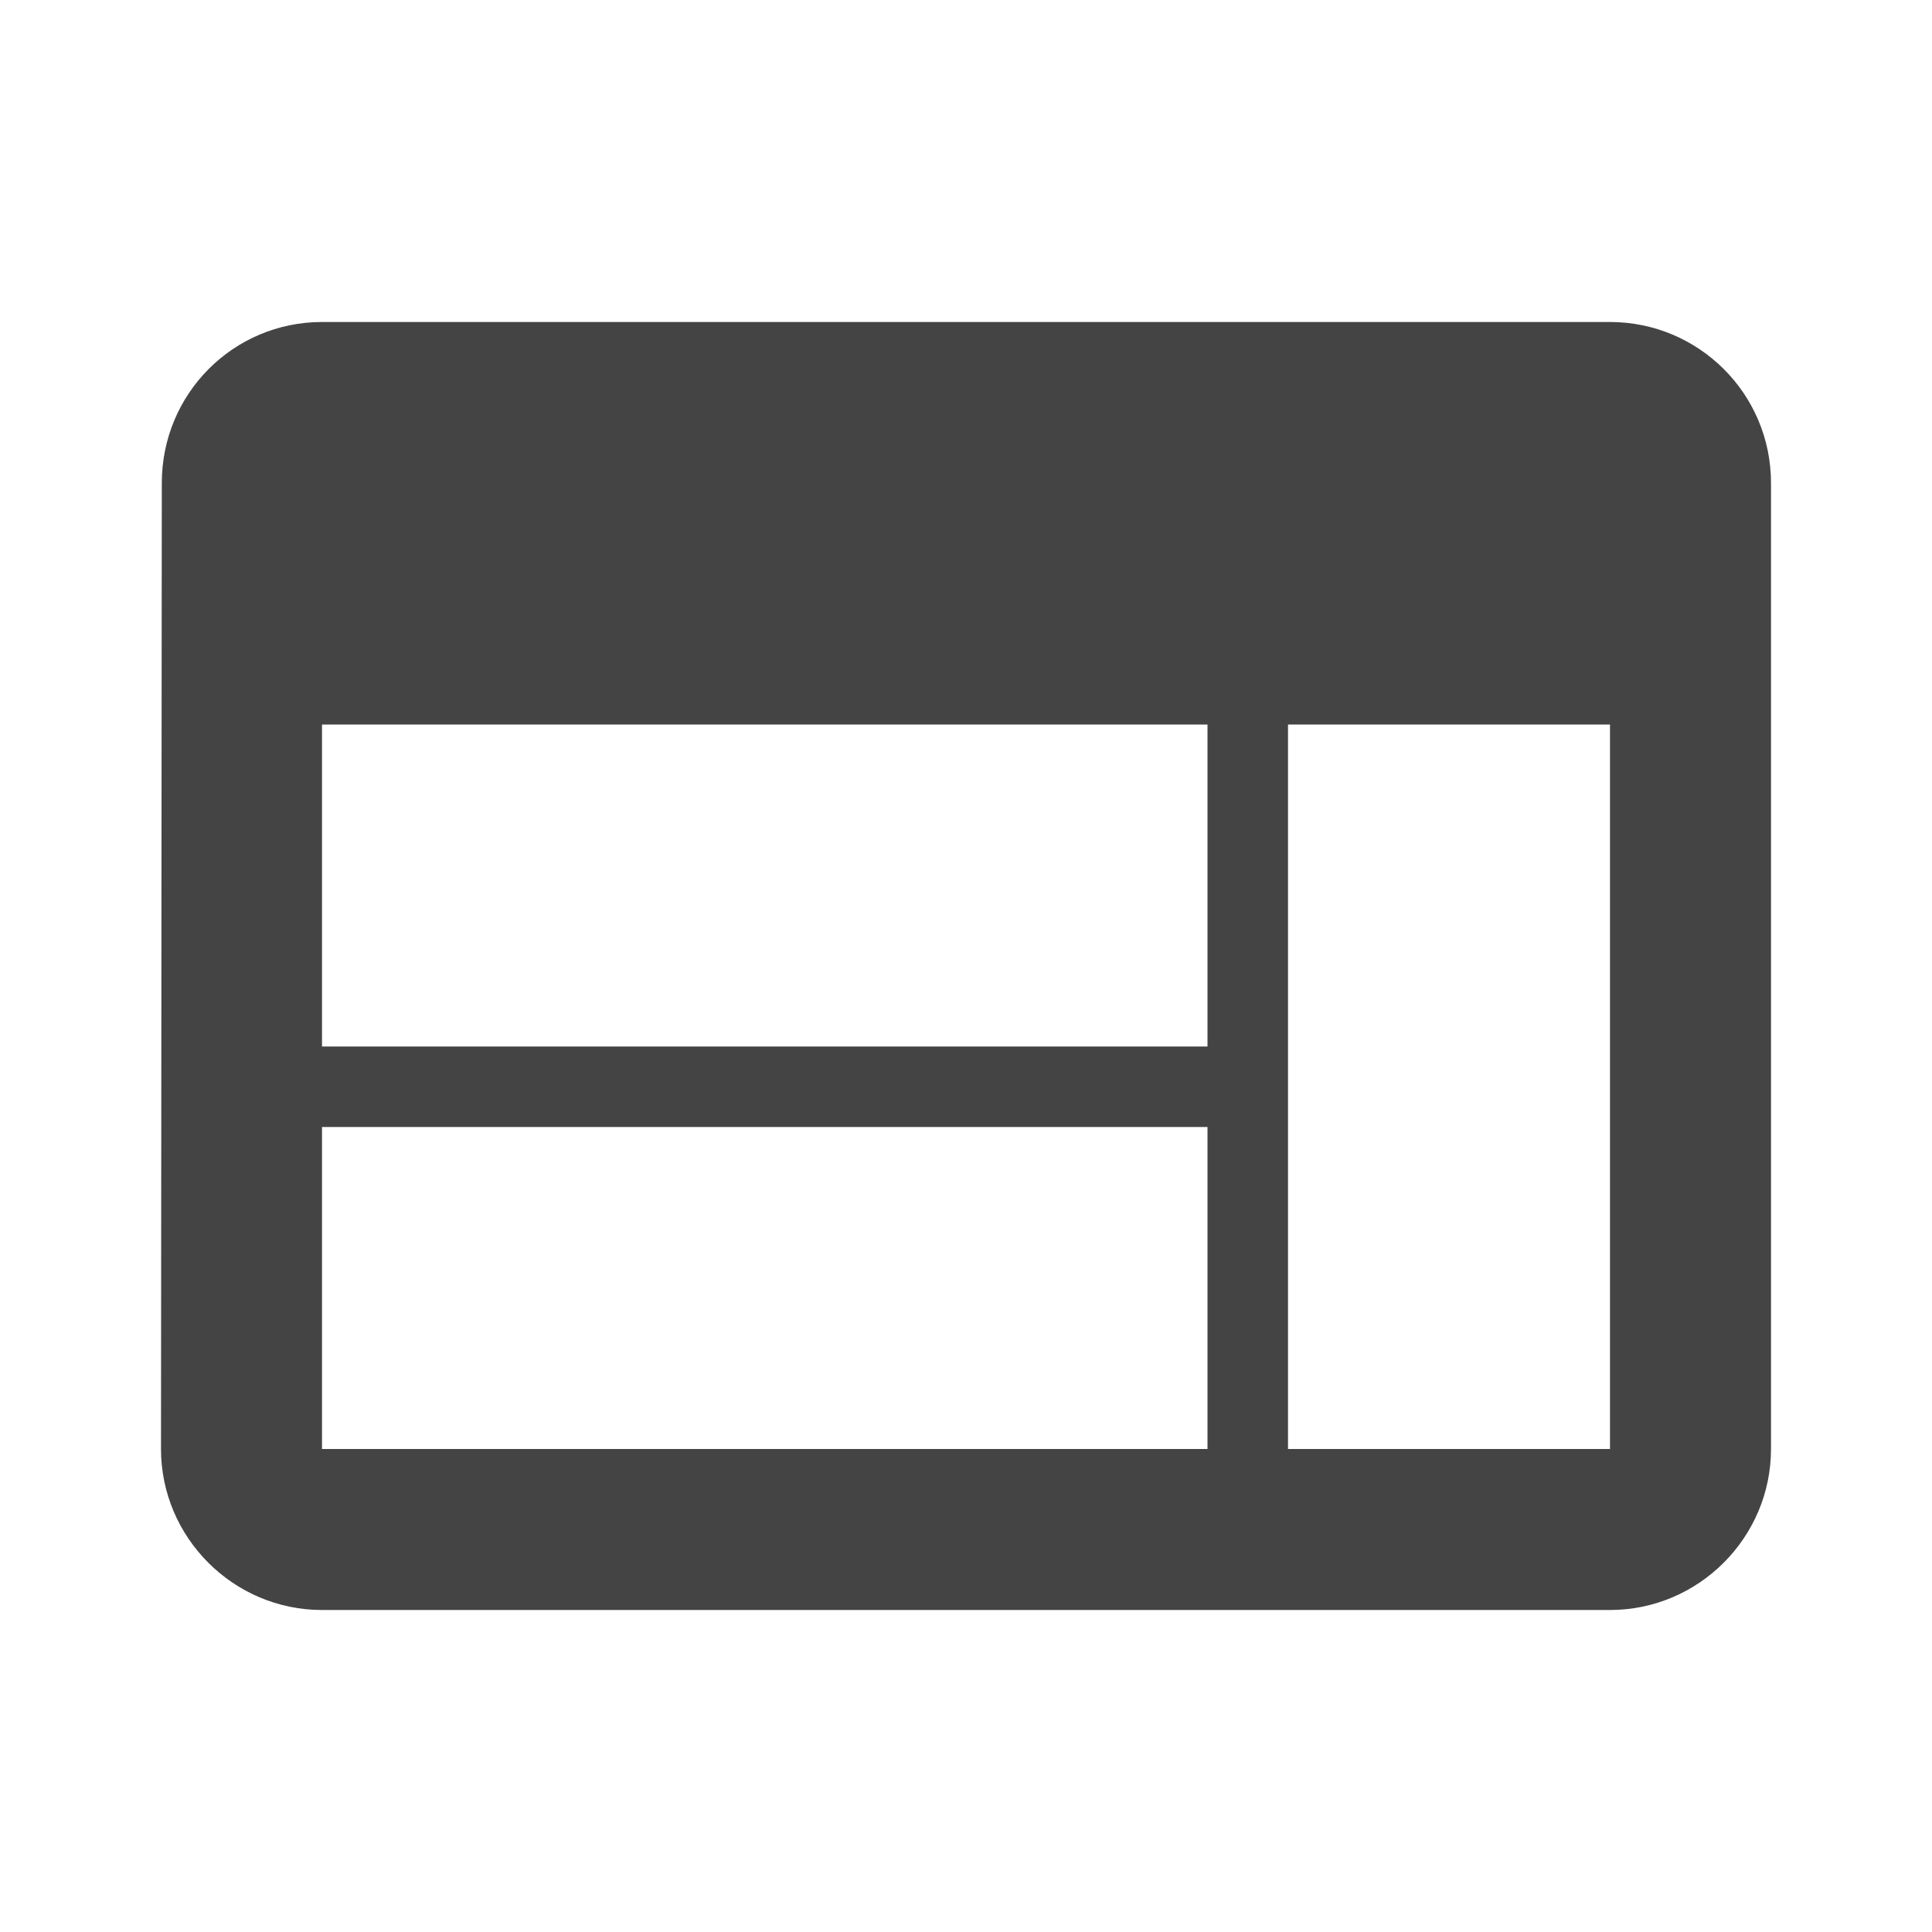 <svg width="24" height="24" viewBox="0 0 24 24" fill="none" xmlns="http://www.w3.org/2000/svg" xmlns:xlink="http://www.w3.org/1999/xlink">
	<desc>
			Created with Pixso.
	</desc>
	<defs>
		<clipPath id="clip276_8">
			<rect id="web" width="24" height="24" fill="white" fill-opacity="0"/>
		</clipPath>
	</defs>
	<rect id="web" width="24" height="24" fill="#FFFFFF" fill-opacity="0"/>
	<g clip-path="url(#clip276_8)">
		<path id="矢量 131" d="M20 4L4 4C2.9 4 2.01 4.89 2.01 6L2 18C2 19.1 2.9 20 4 20L20 20C21.1 20 22 19.1 22 18L22 6C22 4.89 21.1 4 20 4ZM15 18L4 18L4 14L15 14L15 18ZM15 13L4 13L4 9L15 9L15 13ZM20 18L16 18L16 9L20 9L20 18Z" fill="#444444" fill-opacity="1" fill-rule="evenodd"/>
	</g>
</svg>
